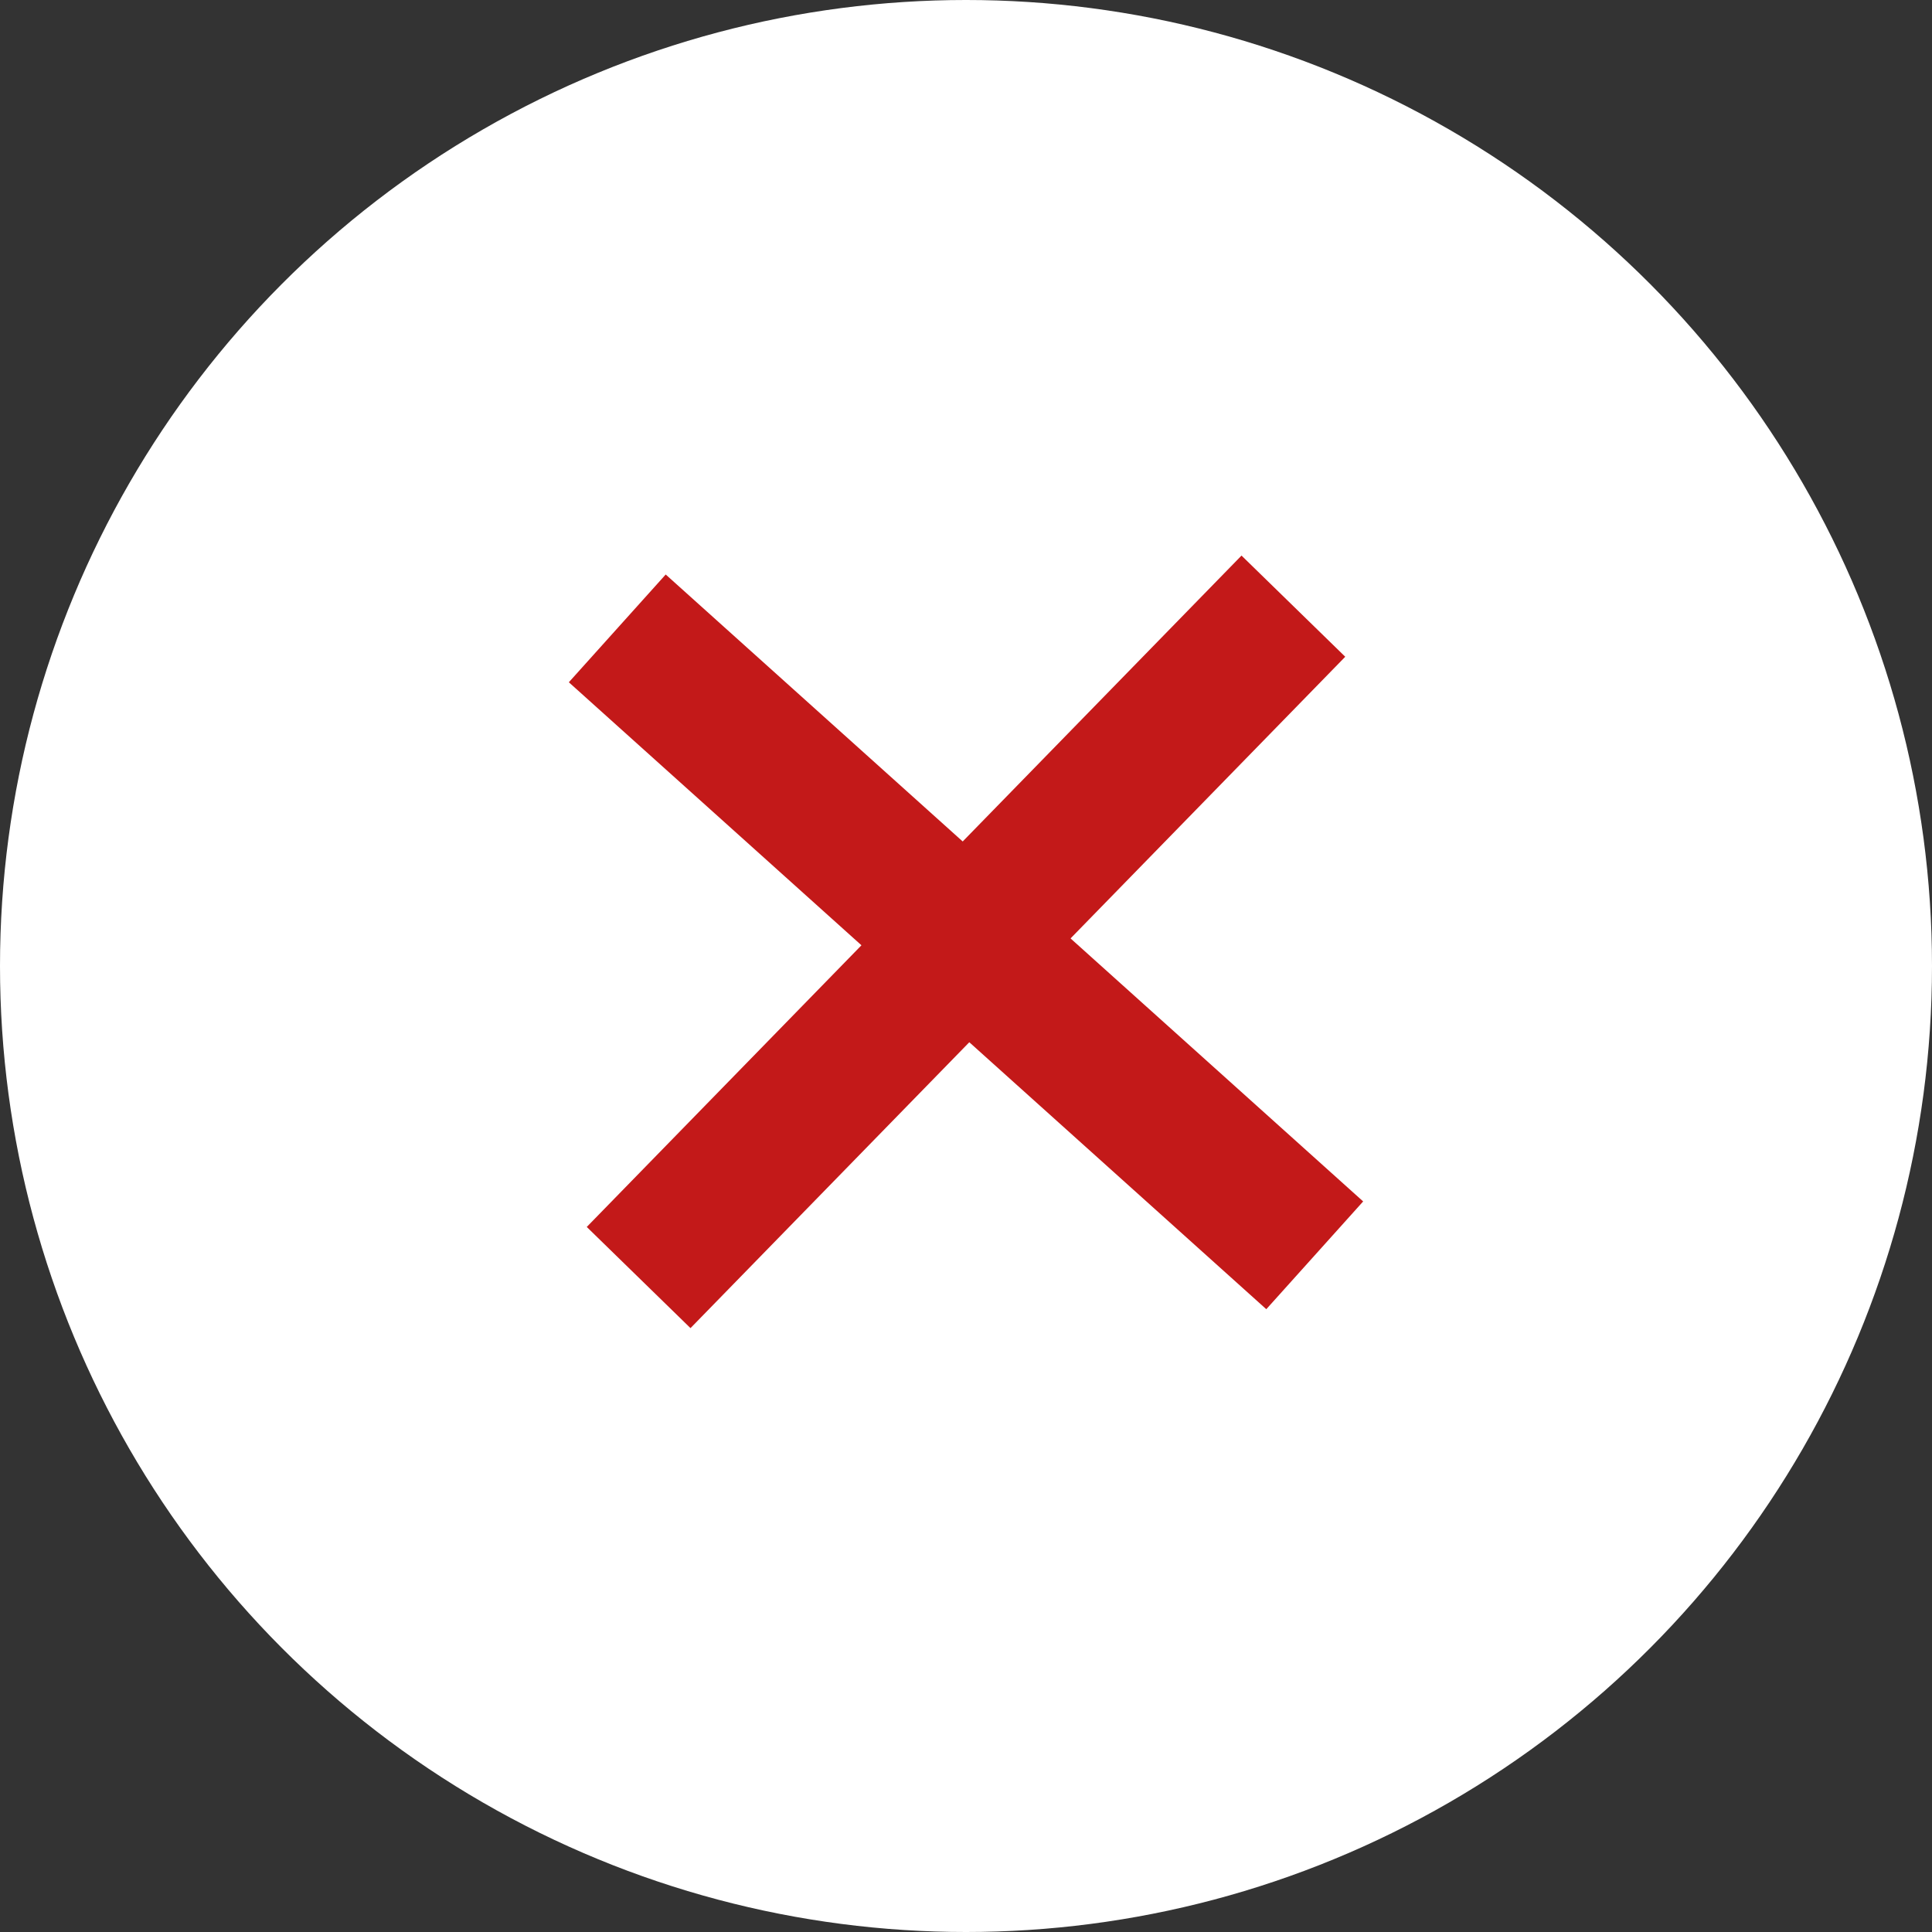 <svg width="20" height="20" viewBox="0 0 20 20" fill="none" xmlns="http://www.w3.org/2000/svg">
<rect x="0" y="0" width="20" height="20" fill="#333333" stroke="none"/>
<circle cx="10" cy="10" r="10" fill="white"/>
<path d="M6.39 6.505L13.61 12.995" stroke="#C31919" stroke-width="1.5"/>
<path d="M13.389 6.275L6.611 13.225" stroke="#C31919" stroke-width="1.5"/>
</svg>

